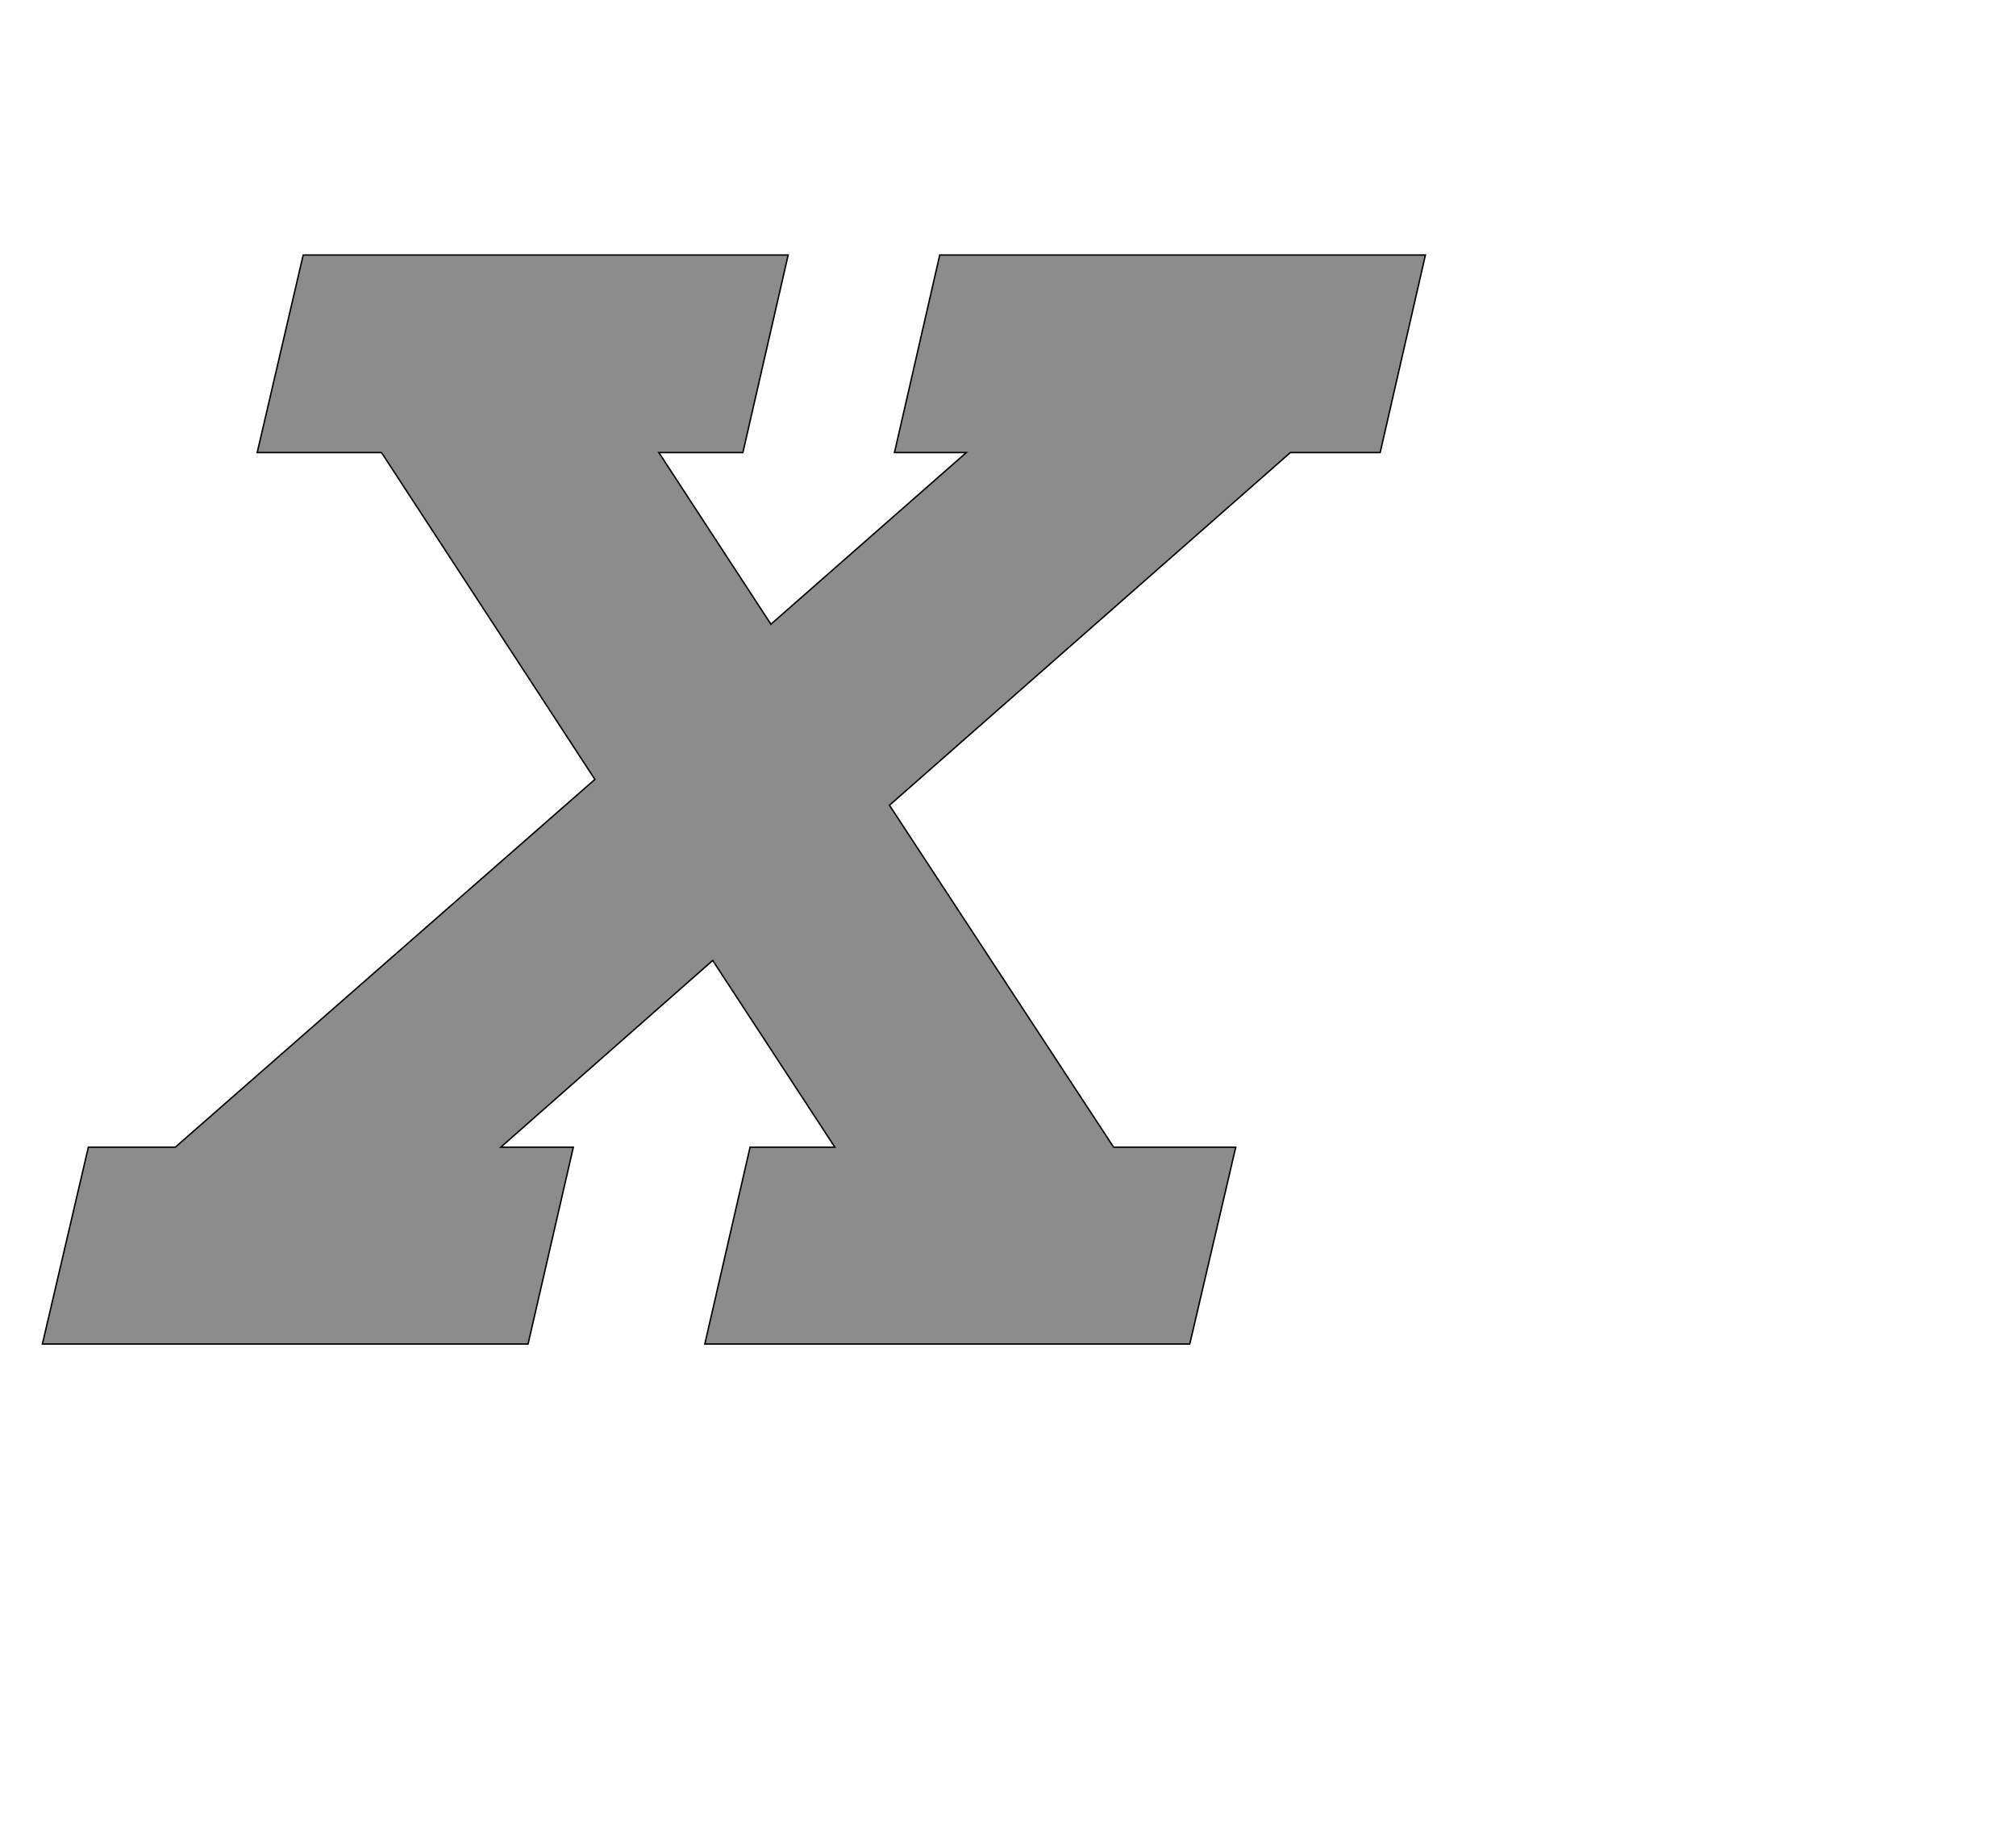 <!--
BEGIN METADATA

BBOX_X_MIN -41
BBOX_Y_MIN 0
BBOX_X_MAX 1884
BBOX_Y_MAX 1516
WIDTH 1925
HEIGHT 1516
H_BEARING_X -41
H_BEARING_Y 1516
H_ADVANCE 1618
V_BEARING_X -850
V_BEARING_Y 255
V_ADVANCE 2027
ORIGIN_X 0
ORIGIN_Y 0

END METADATA
-->

<svg width='2806px' height='2543px' xmlns='http://www.w3.org/2000/svg' version='1.1'>

 <!-- make sure glyph is visible within svg window -->
 <g fill-rule='nonzero'  transform='translate(100 1871)'>

  <!-- draw actual outline using lines and Bezier curves-->
  <path fill='black' stroke='black' fill-opacity='0.45'  stroke-width='2'  d='
 M 1208,-1516
 L 1884,-1516
 L 1821,-1241
 L 1696,-1241
 L 1138,-750
 L 1450,-274
 L 1620,-274
 L 1556,0
 L 881,0
 L 944,-274
 L 1062,-274
 L 892,-534
 L 597,-274
 L 698,-274
 L 635,0
 L -41,0
 L 23,-274
 L 144,-274
 L 728,-786
 L 431,-1241
 L 258,-1241
 L 322,-1516
 L 997,-1516
 L 934,-1241
 L 817,-1241
 L 973,-1002
 L 1245,-1241
 L 1145,-1241
 L 1208,-1516
 Z

  '/>
 </g>
</svg>
